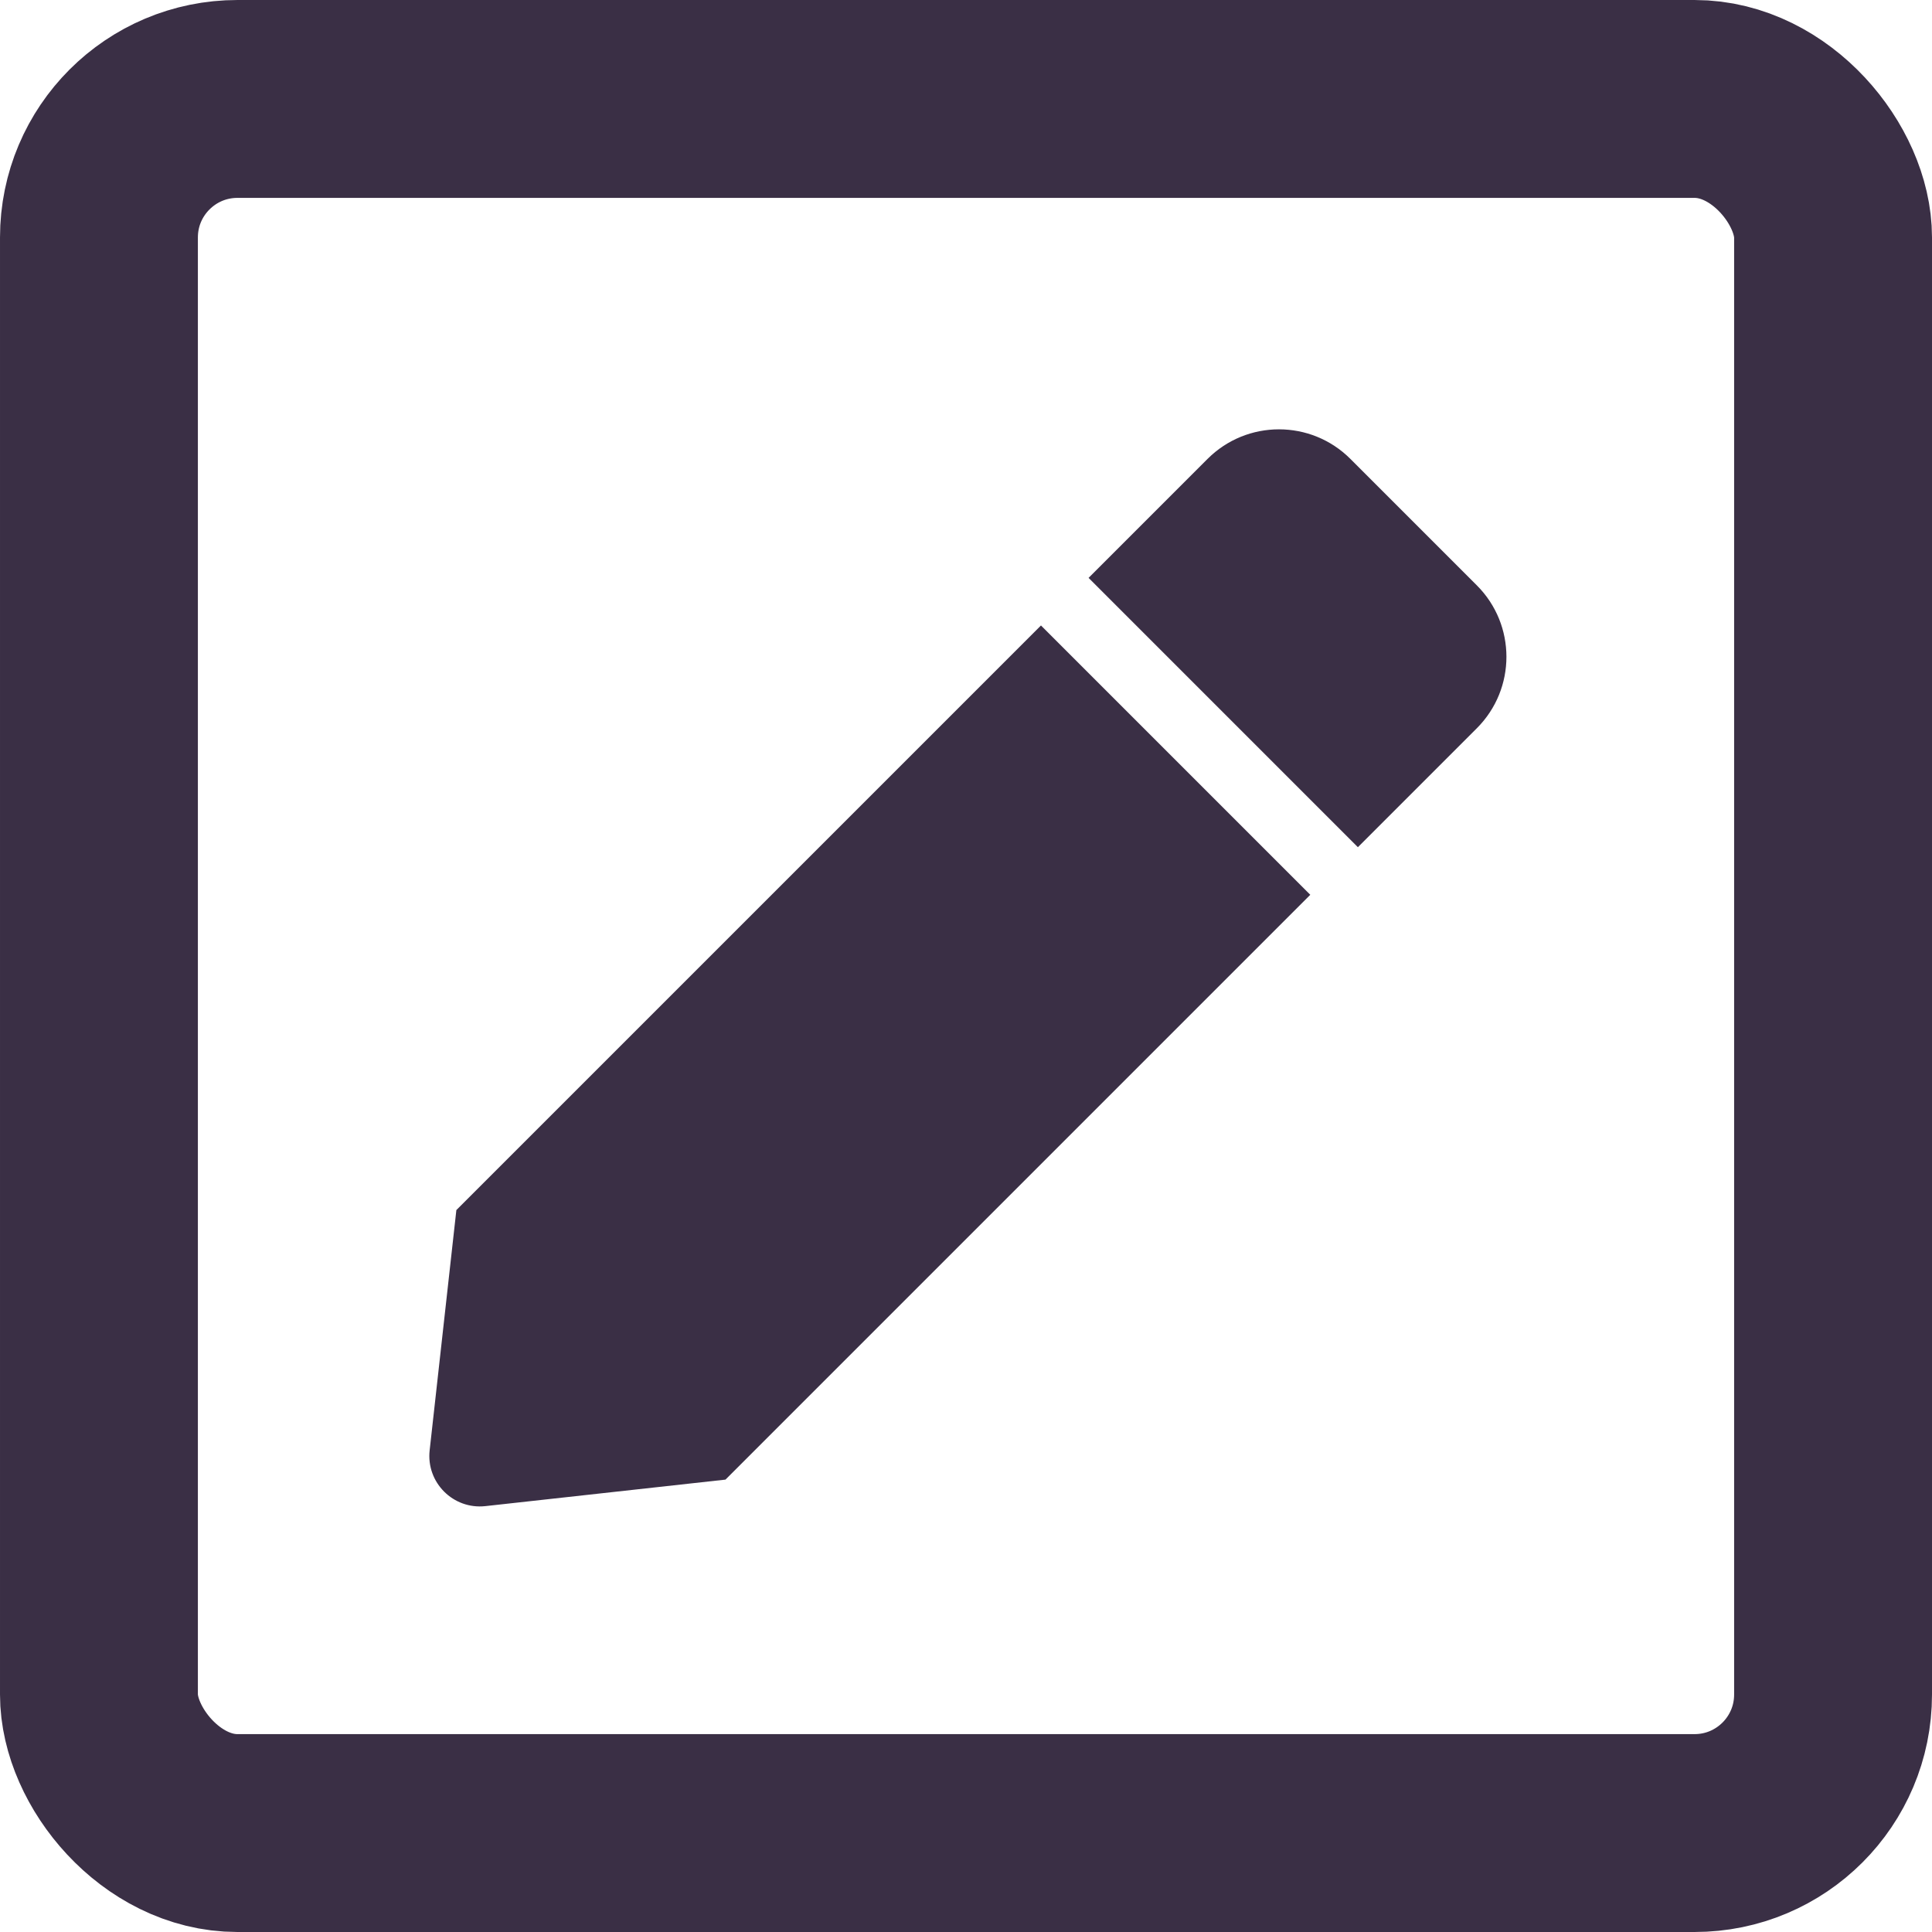<svg xmlns="http://www.w3.org/2000/svg" width="513" height="513" fill="none" viewBox="0 0 513 513"><rect width="460.457" height="460.457" x="26.272" y="26.272" stroke="#3A2F45" stroke-width="52.543" rx="36.78"/><path fill="#3A2F45" d="M276.407 166.08L347.917 237.592L192.637 392.878L128.881 399.917C120.346 400.861 113.135 393.644 114.084 385.108L121.178 321.305L276.407 166.08V166.08ZM392.145 155.433L358.569 121.855C348.095 111.382 331.109 111.382 320.636 121.855L289.048 153.444L360.557 224.957L392.145 193.368C402.618 182.888 402.618 165.907 392.145 155.433V155.433Z"/></svg>
